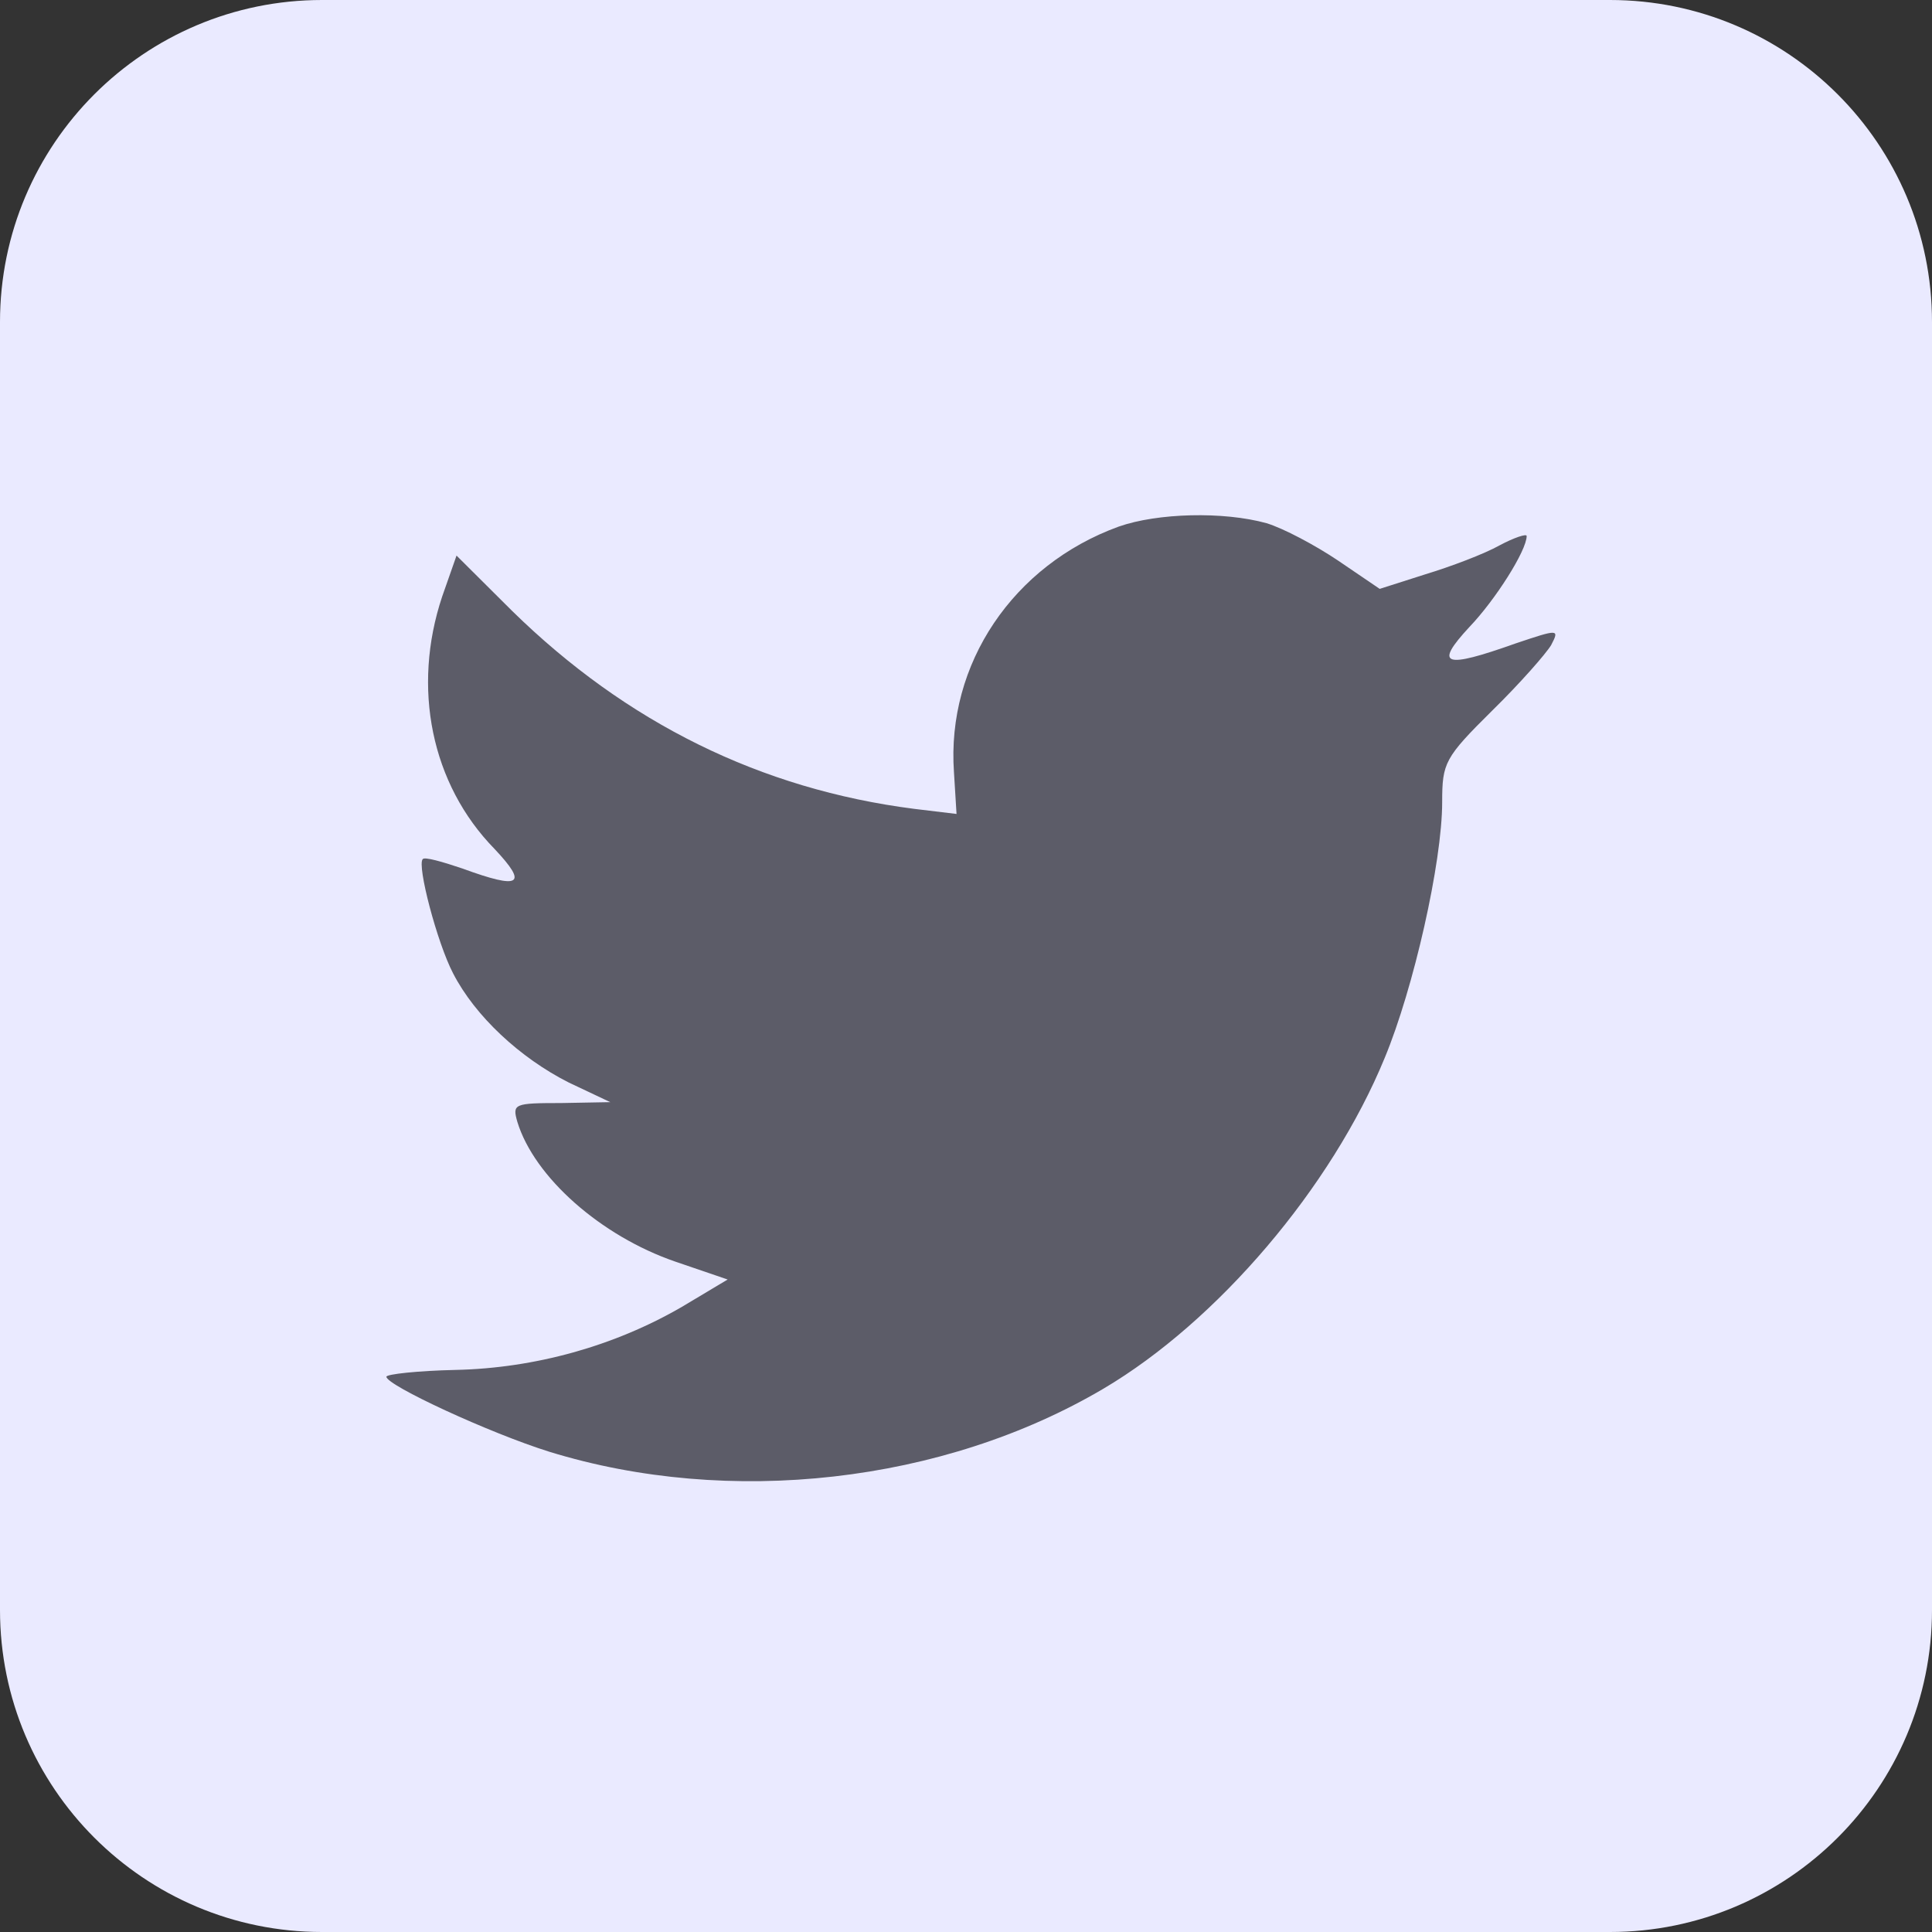 <svg width="30" height="30" viewBox="0 0 30 30" fill="none" xmlns="http://www.w3.org/2000/svg">
<rect x="0" y="0" width="30" height="30" fill="#333333" stroke="none"/>
<path d="M0 5C0 2.239 2.239 0 5 0H25C27.761 0 30 2.239 30 5V25C30 27.761 27.761 30 25 30H5C2.239 30 0 27.761 0 25V5Z" fill="#EAEAFF"/>
<path d="M14.813 11.99L14.853 12.639L14.197 12.56C11.81 12.255 9.725 11.222 7.954 9.488L7.089 8.627L6.866 9.263C6.393 10.679 6.695 12.176 7.679 13.182C8.203 13.738 8.085 13.818 7.18 13.486C6.866 13.38 6.59 13.301 6.564 13.341C6.472 13.434 6.787 14.638 7.036 15.115C7.377 15.777 8.072 16.426 8.833 16.81L9.476 17.114L8.715 17.128C7.98 17.128 7.954 17.141 8.033 17.419C8.295 18.279 9.331 19.193 10.485 19.59L11.299 19.868L10.59 20.292C9.541 20.901 8.308 21.245 7.075 21.272C6.485 21.285 6 21.338 6 21.378C6 21.51 7.6 22.252 8.531 22.543C11.325 23.404 14.643 23.033 17.135 21.563C18.905 20.517 20.676 18.438 21.502 16.426C21.948 15.353 22.394 13.394 22.394 12.454C22.394 11.845 22.433 11.765 23.168 11.037C23.601 10.613 24.007 10.15 24.086 10.017C24.217 9.766 24.204 9.766 23.535 9.991C22.42 10.388 22.263 10.335 22.814 9.739C23.22 9.316 23.706 8.548 23.706 8.323C23.706 8.283 23.509 8.349 23.286 8.468C23.05 8.601 22.525 8.799 22.132 8.918L21.424 9.144L20.781 8.707C20.427 8.468 19.928 8.203 19.666 8.124C18.997 7.939 17.974 7.965 17.371 8.177C15.732 8.773 14.695 10.309 14.813 11.99Z" fill="#5C5C68"/>
</svg>
